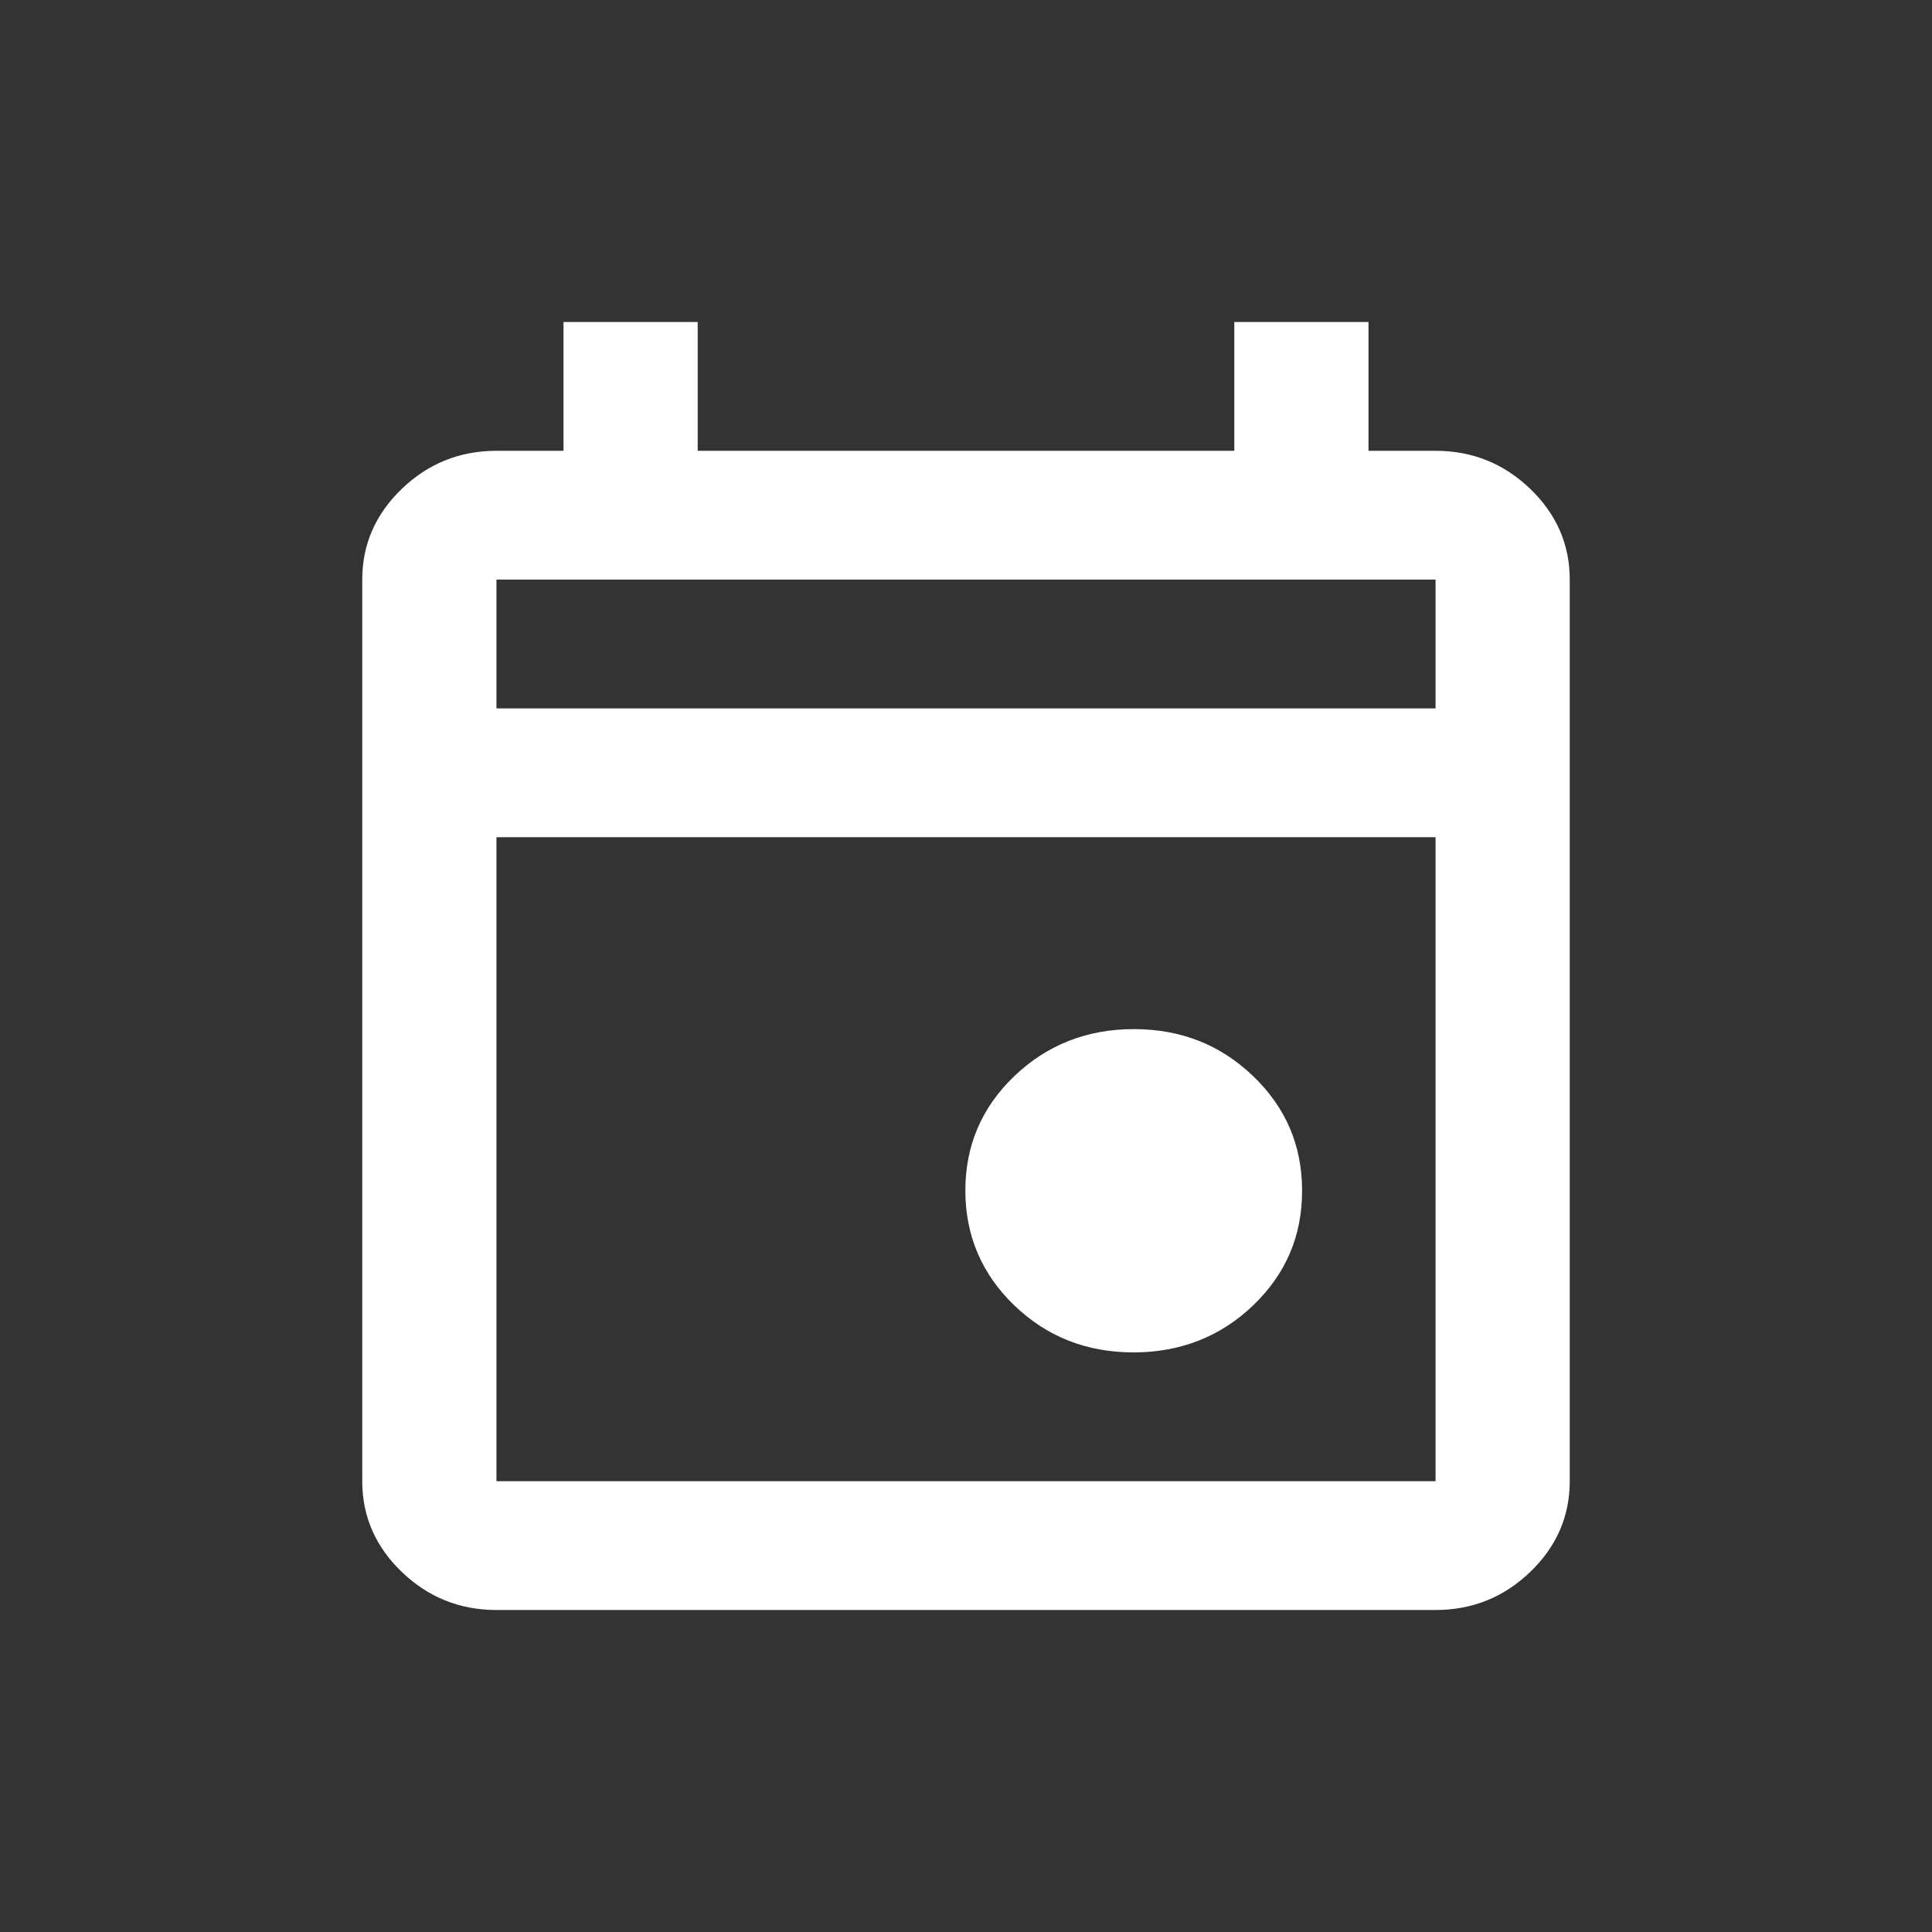 <svg width="24" height="24" viewBox="0 0 24 24" fill="none" xmlns="http://www.w3.org/2000/svg">
<rect x="0" y="0" width="24" height="24" fill="#333333" stroke="none"/>
<path d="M14.083 16.8C13.5 16.8 13.008 16.608 12.6 16.216C12.2 15.832 11.992 15.352 11.992 14.792C11.992 14.232 12.192 13.76 12.6 13.368C13 12.984 13.5 12.784 14.083 12.784C14.667 12.784 15.158 12.976 15.567 13.368C15.975 13.76 16.175 14.232 16.175 14.792C16.175 15.352 15.975 15.824 15.567 16.216C15.167 16.6 14.667 16.8 14.083 16.8ZM6.167 20C5.708 20 5.317 19.84 4.992 19.528C4.667 19.216 4.5 18.84 4.5 18.4V7.2C4.5 6.76 4.667 6.384 4.992 6.072C5.317 5.76 5.708 5.6 6.167 5.6H7V4H8.667V5.6H15.333V4H17V5.6H17.833C18.292 5.6 18.683 5.76 19.008 6.072C19.333 6.384 19.5 6.76 19.5 7.2V18.4C19.5 18.84 19.333 19.216 19.008 19.528C18.683 19.84 18.292 20 17.833 20H6.167ZM6.167 18.4H17.833V10.4H6.167V18.4ZM6.167 8.8H17.833V7.2H6.167V8.8Z" fill="white"/>
</svg>
